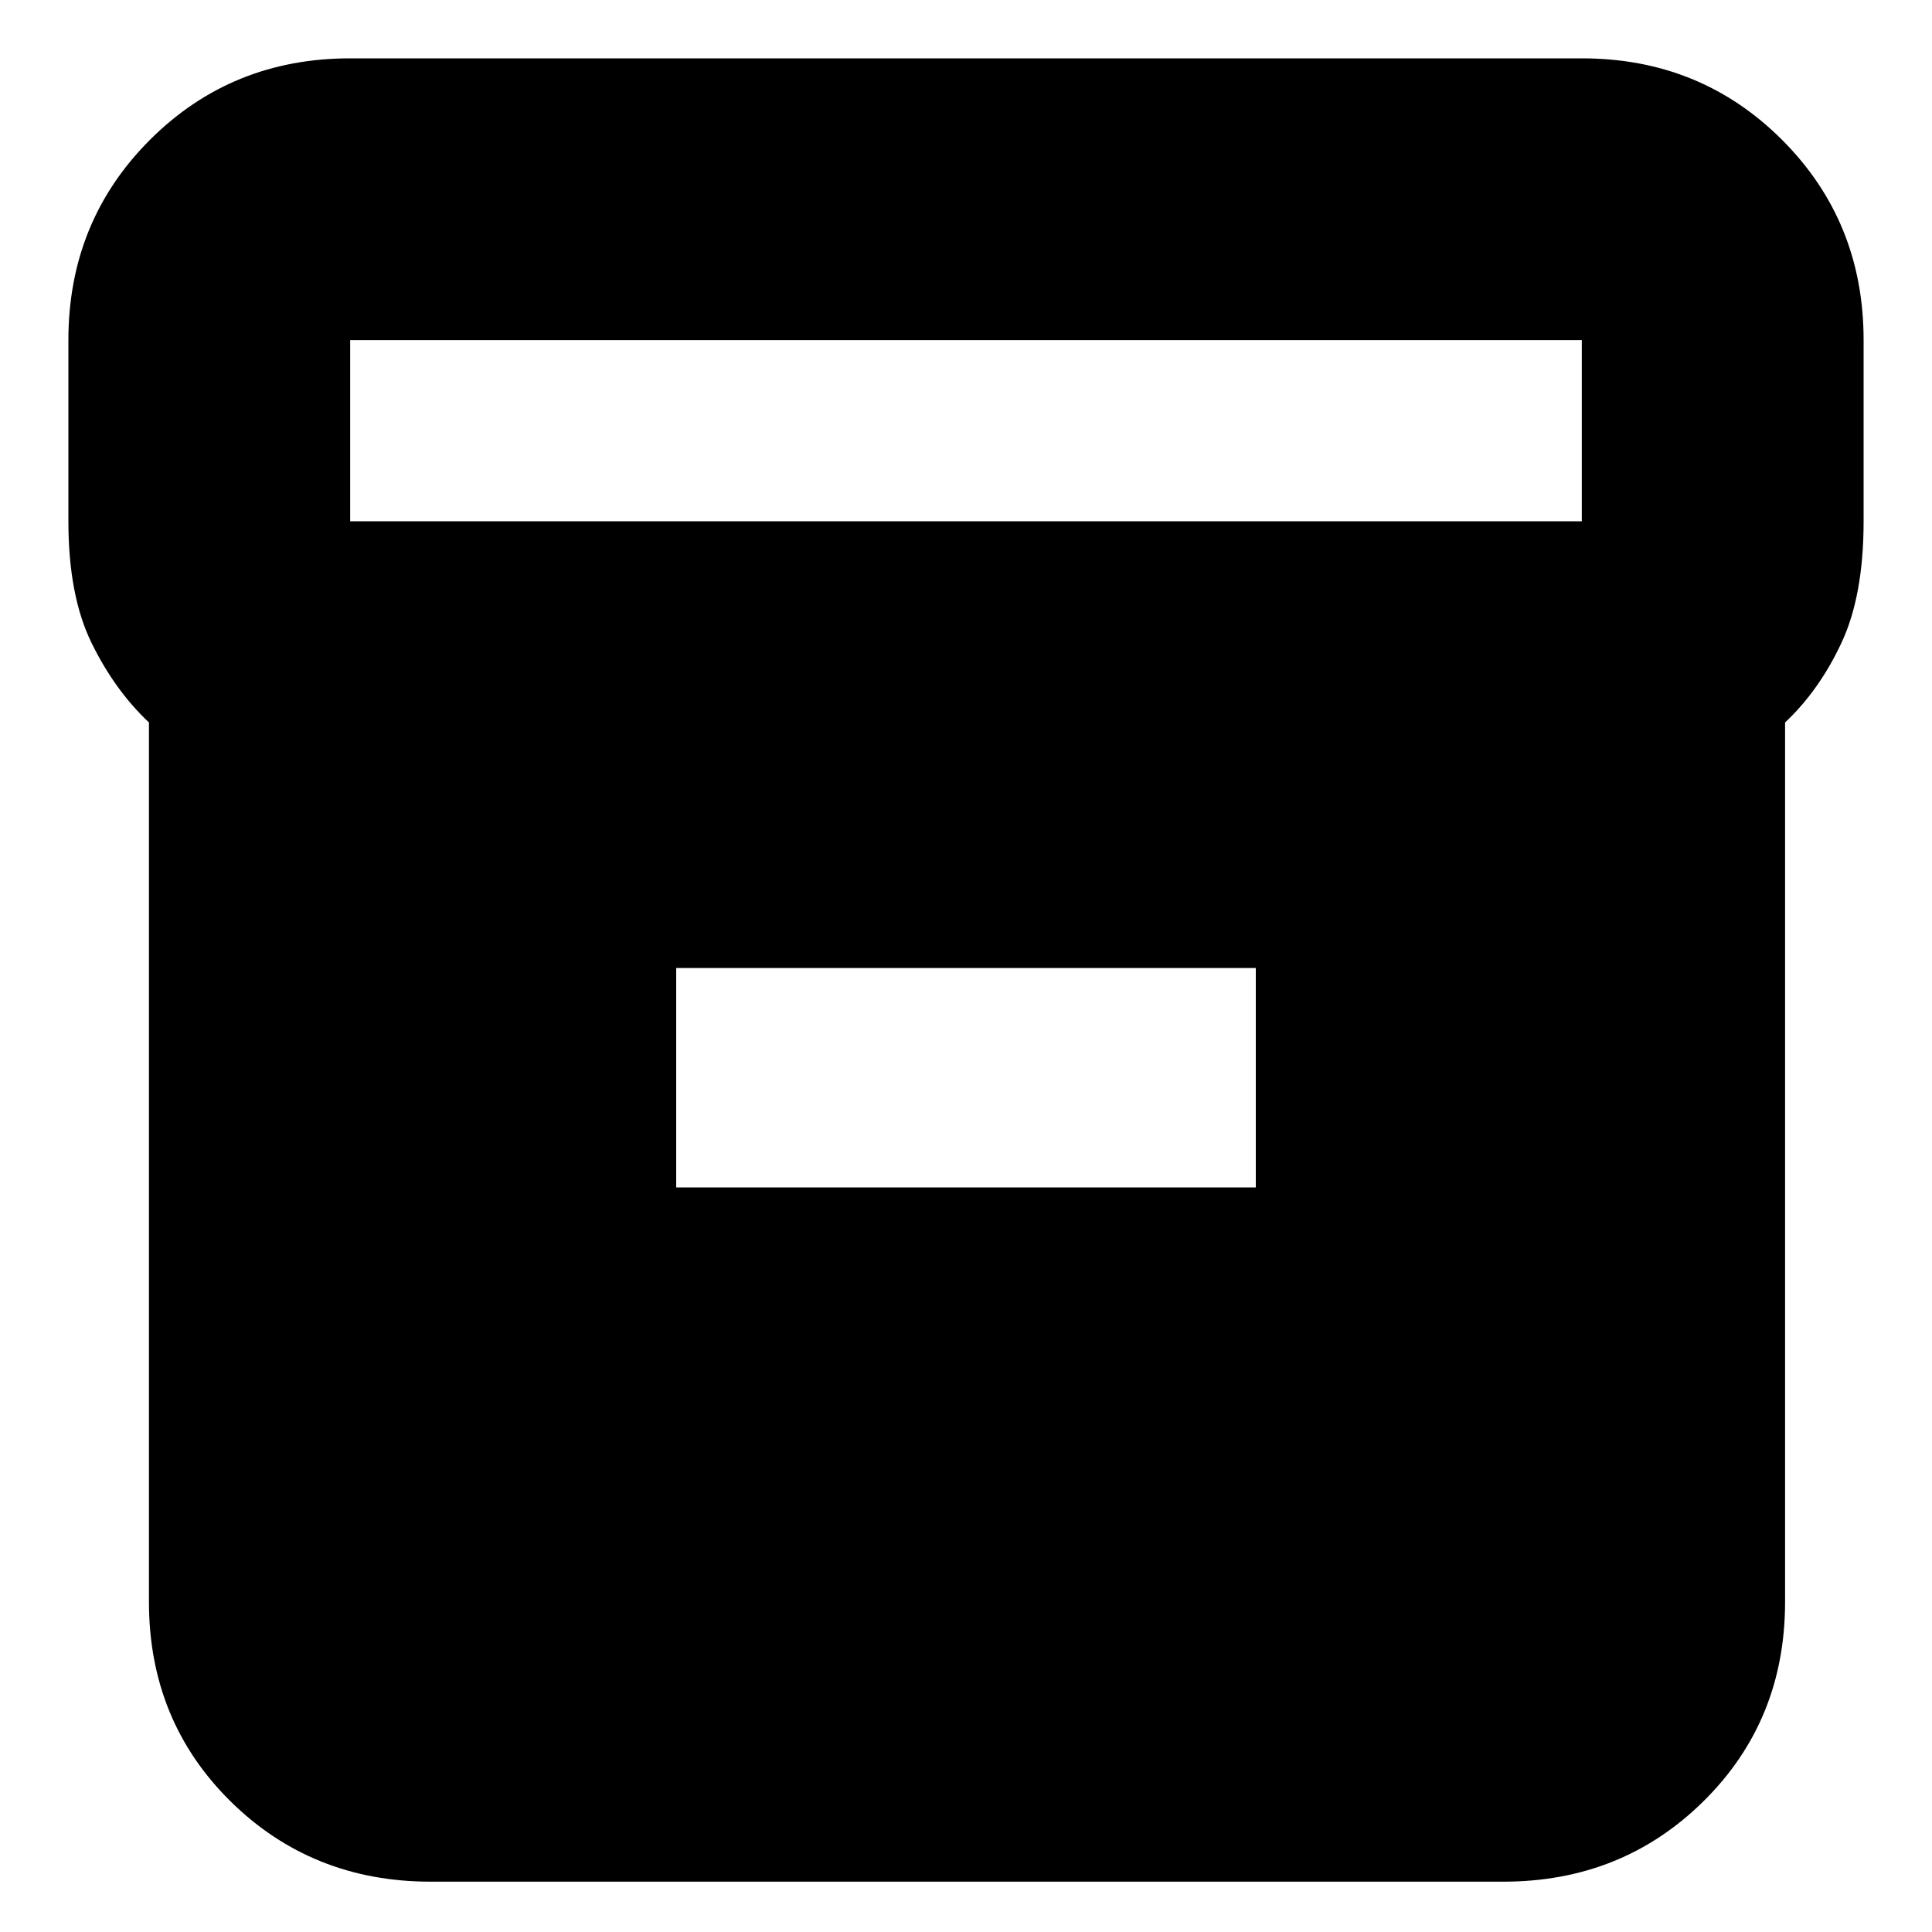 <svg xmlns="http://www.w3.org/2000/svg" height="20" width="20"><path d="M1.542 16.583V7.479Q1.188 7.146 0.948 6.656Q0.708 6.167 0.708 5.396V3.521Q0.708 2.292 1.552 1.448Q2.396 0.604 3.625 0.604H16.375Q17.604 0.604 18.448 1.448Q19.292 2.292 19.292 3.521V5.396Q19.292 6.167 19.062 6.656Q18.833 7.146 18.479 7.479V16.583Q18.479 17.812 17.635 18.646Q16.792 19.479 15.562 19.479H4.458Q3.229 19.479 2.385 18.646Q1.542 17.812 1.542 16.583ZM16.375 5.396Q16.375 5.396 16.375 5.396Q16.375 5.396 16.375 5.396V3.521Q16.375 3.521 16.375 3.521Q16.375 3.521 16.375 3.521H3.625Q3.625 3.521 3.625 3.521Q3.625 3.521 3.625 3.521V5.396Q3.625 5.396 3.625 5.396Q3.625 5.396 3.625 5.396ZM7 12.292H13V10.021H7Z"/></svg>